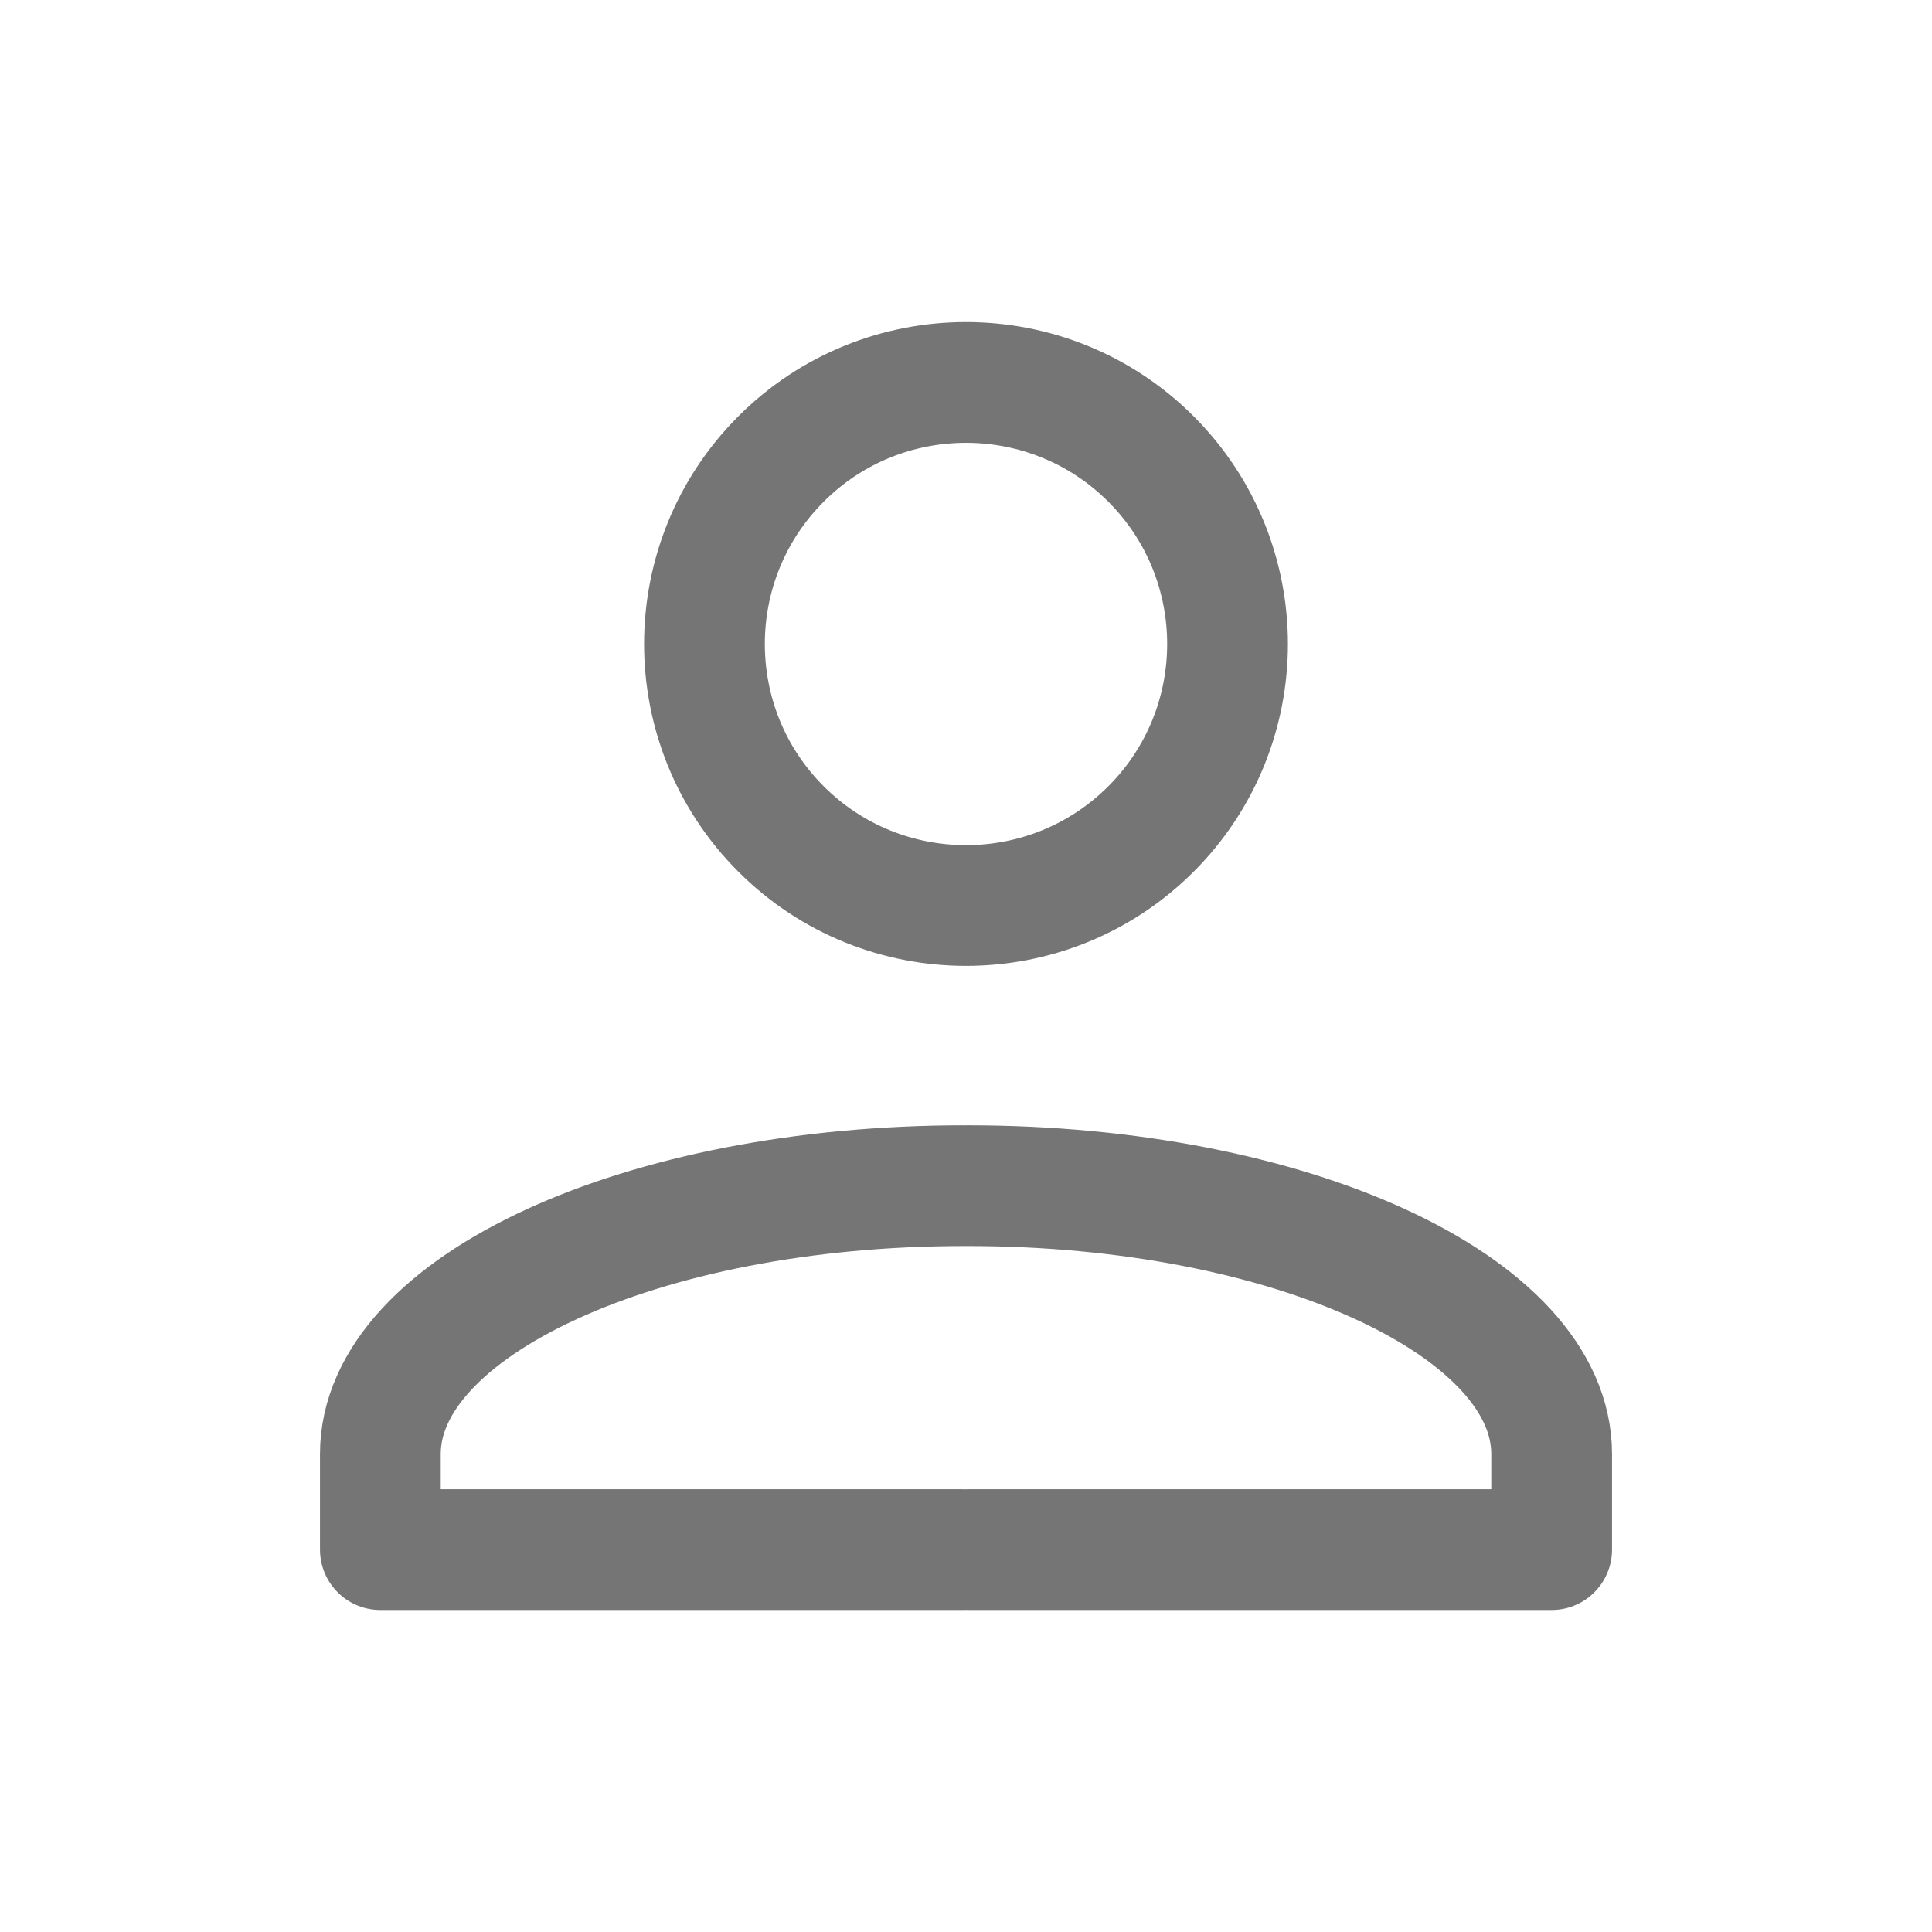 <svg xmlns="http://www.w3.org/2000/svg" fill-rule="evenodd" stroke-linecap="round" stroke-linejoin="round" stroke-miterlimit="1.5" clip-rule="evenodd" viewBox="0 0 24 24">
  <path 
  fill="none" 
  stroke="#757575"
  stroke-width="1.5" 
  d="M9.702 5.702c1.268-1.268 3.328-1.268 4.596 0 1.268 1.268
  1.268 3.328 0 4.596-1.268 1.268-3.328 1.268-4.596
  0-1.268-1.268-1.268-3.328 0-4.596zM4.725 18.063c0-1.84
  3.249-3.334 7.25-3.334m-7.25 3.334v1.187h7.24M19.275
  18.063c0-1.84-3.249-3.334-7.25-3.334m7.25
  3.334v1.187h-7.24"/>
</svg>